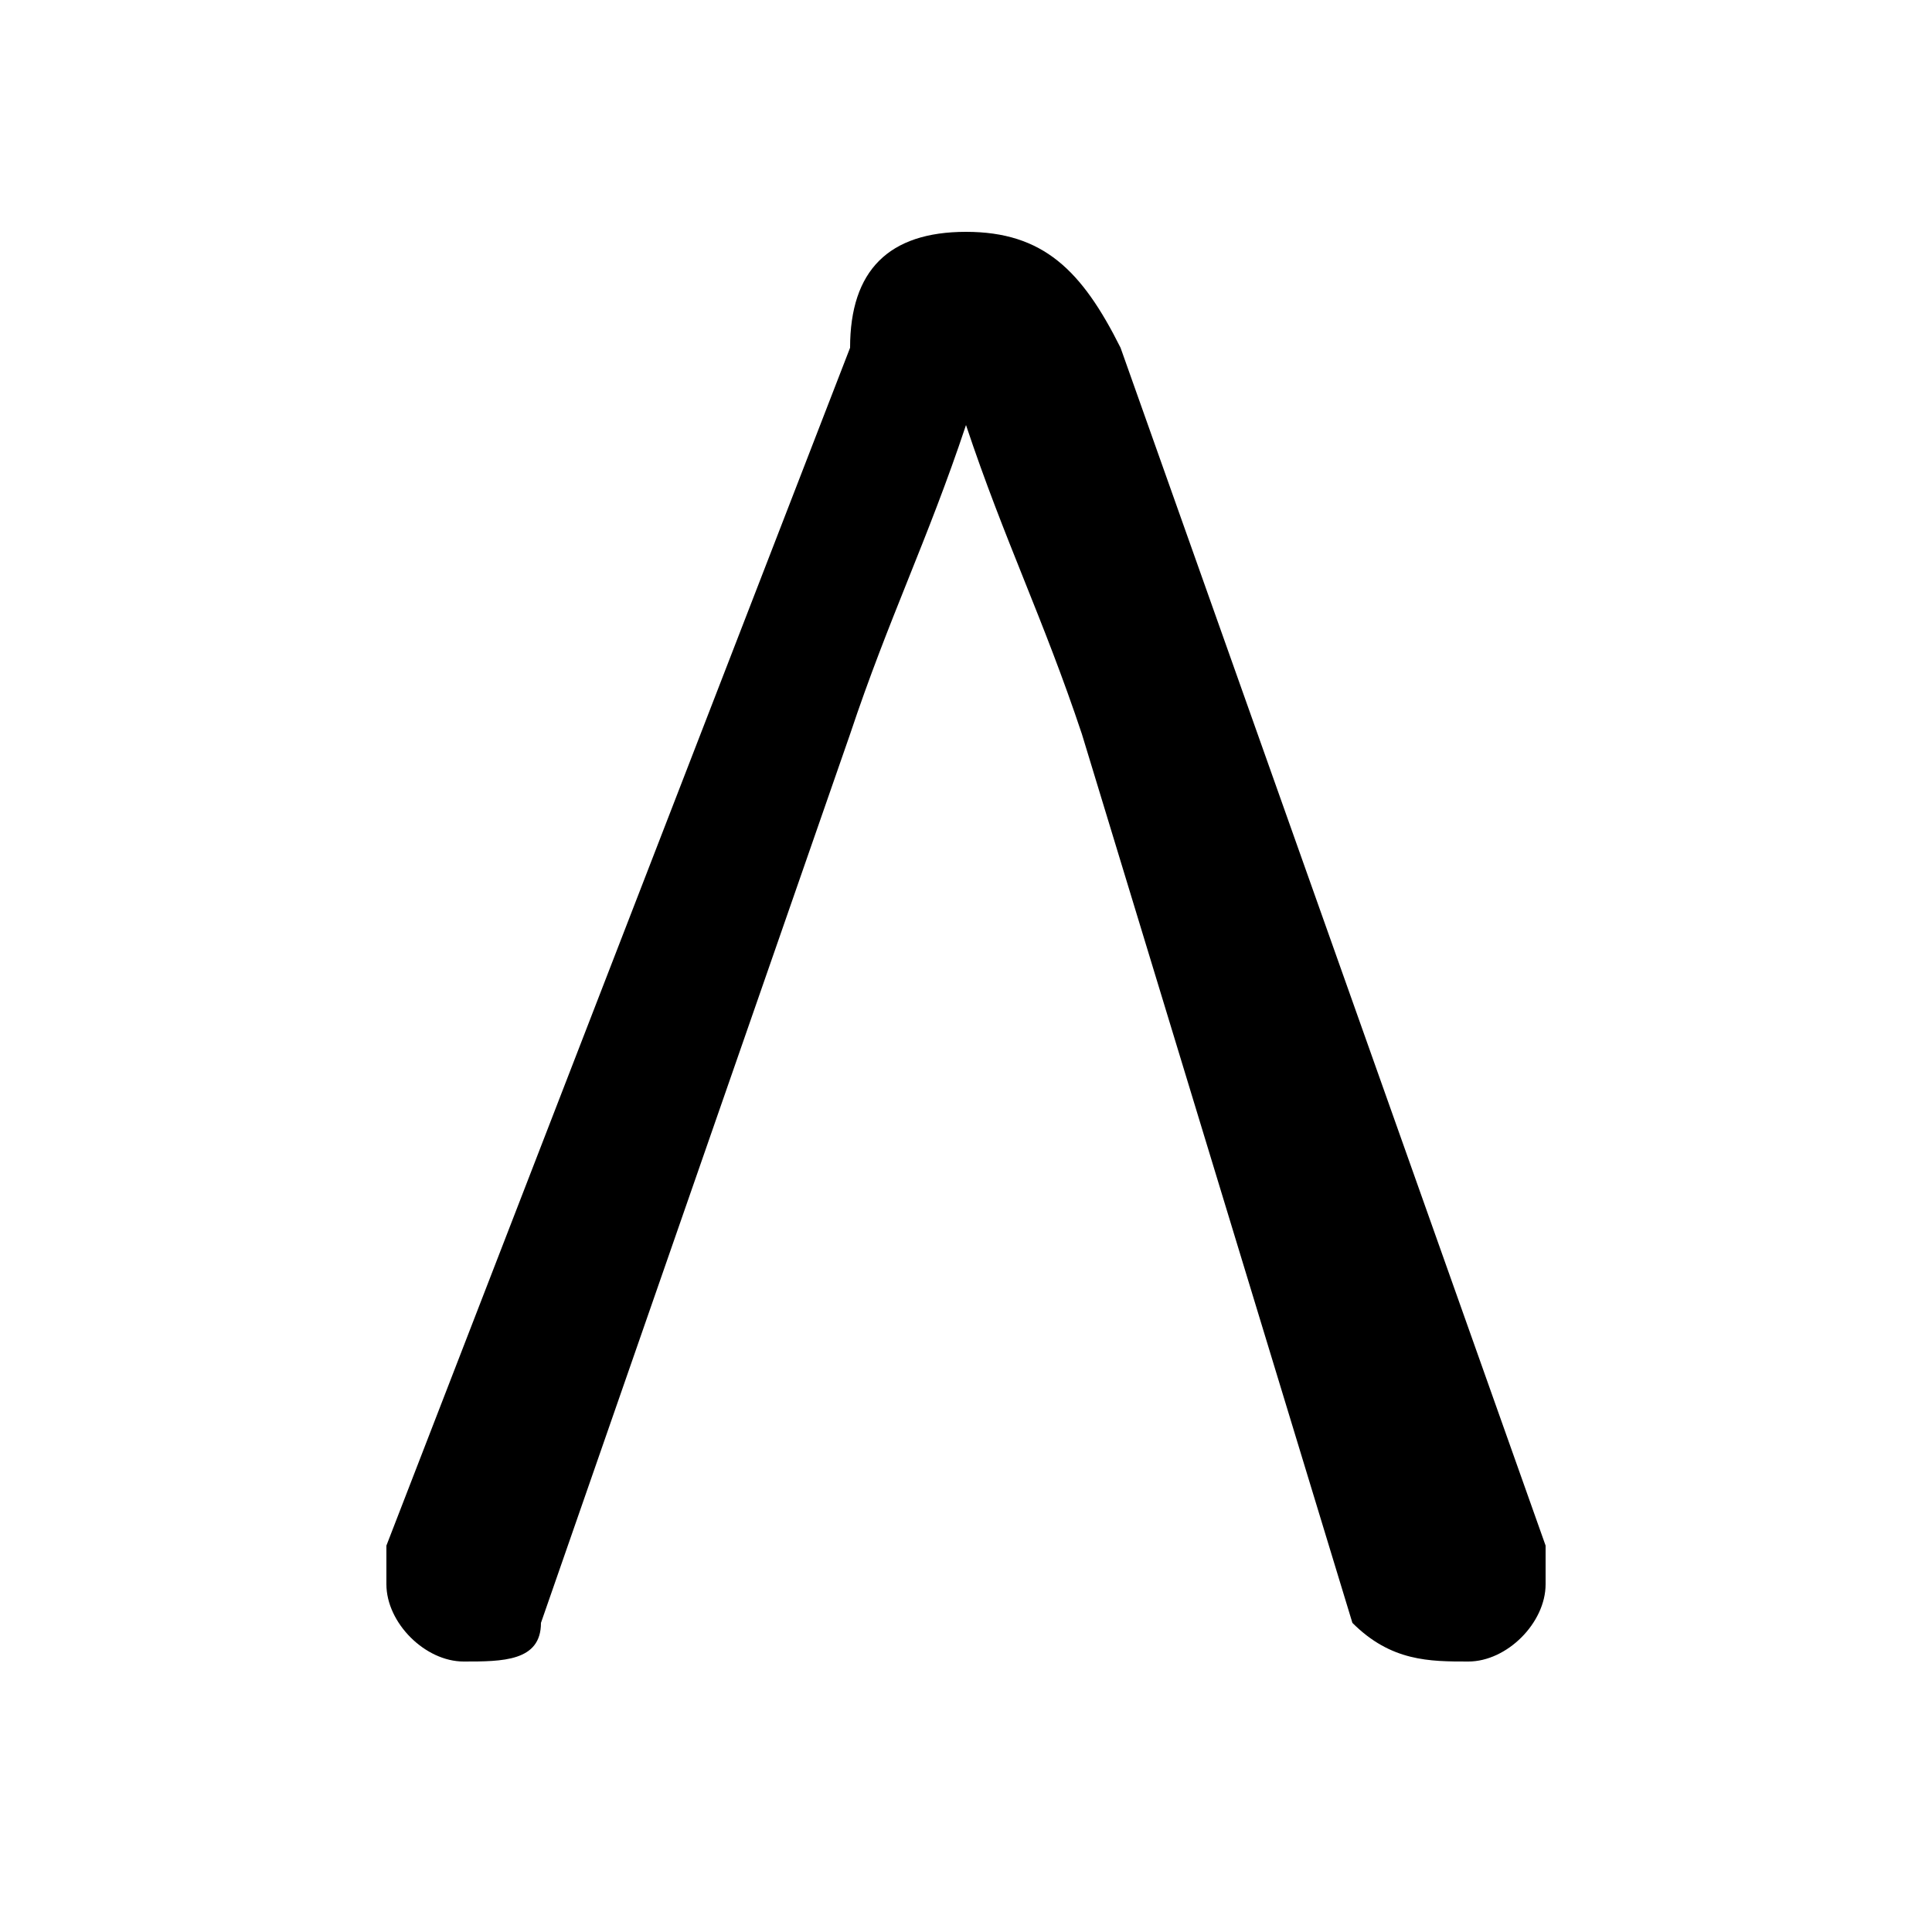 <svg xmlns="http://www.w3.org/2000/svg" viewBox="0 -44.0 50.0 50.0">
    <rect x="0" y="-44.0" width="50.0" height="50.0" fill="#808080" stroke="none"/>
    <g transform="scale(1, -1)">
        <!-- ボディの枠 -->
        <rect x="0" y="-6.0" width="50.0" height="50.0"
            stroke="white" fill="white"/>
        <!-- グリフ座標系の原点 -->
        <circle cx="0" cy="0" r="5" fill="white"/>
        <!-- グリフのアウトライン -->
        <g style="fill:black;stroke:#000000;stroke-width:0;stroke-linecap:round;stroke-linejoin:round;">
        <path d="M 10.0 4.0 C 10.0 3.0 10.0 3.0 10.0 3.0 C 10.0 2.0 11.0 1.0 12.0 1.0 C 13.0 1.0 14.0 1.0 14.0 2.0 L 22.0 25.0 C 23.0 28.0 24.0 30.0 25.0 33.0 L 25.0 33.0 C 26.0 30.0 27.0 28.0 28.0 25.0 L 35.0 2.0 C 36.0 1.0 37.0 1.0 38.0 1.0 C 39.0 1.0 40.0 2.0 40.0 3.0 C 40.0 3.0 40.0 4.0 40.0 4.0 L 29.0 35.0 C 28.0 37.0 27.0 38.0 25.0 38.0 C 23.0 38.0 22.0 37.0 22.0 35.0 Z"/>
    </g>
    </g>
</svg>
